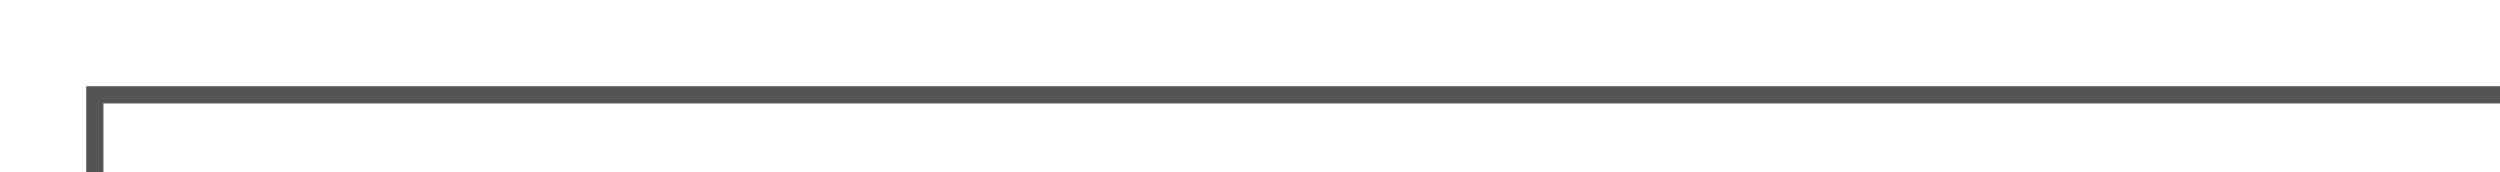 ﻿<?xml version="1.0" encoding="utf-8"?>
<svg version="1.1" xmlns:xlink="http://www.w3.org/1999/xlink" width="145px" height="10px" preserveAspectRatio="xMinYMid meet" viewBox="1349 651  145 8" xmlns="http://www.w3.org/2000/svg">
  <path d="M 1216 695.5  L 1354.5 695.5  L 1354.5 655.5  L 1494.5 655.5  " stroke-width="1" stroke="#555555" fill="none" />
  <path d="M 1218 692.5  A 3 3 0 0 0 1215 695.5 A 3 3 0 0 0 1218 698.5 A 3 3 0 0 0 1221 695.5 A 3 3 0 0 0 1218 692.5 Z " fill-rule="nonzero" fill="#555555" stroke="none" />
</svg>